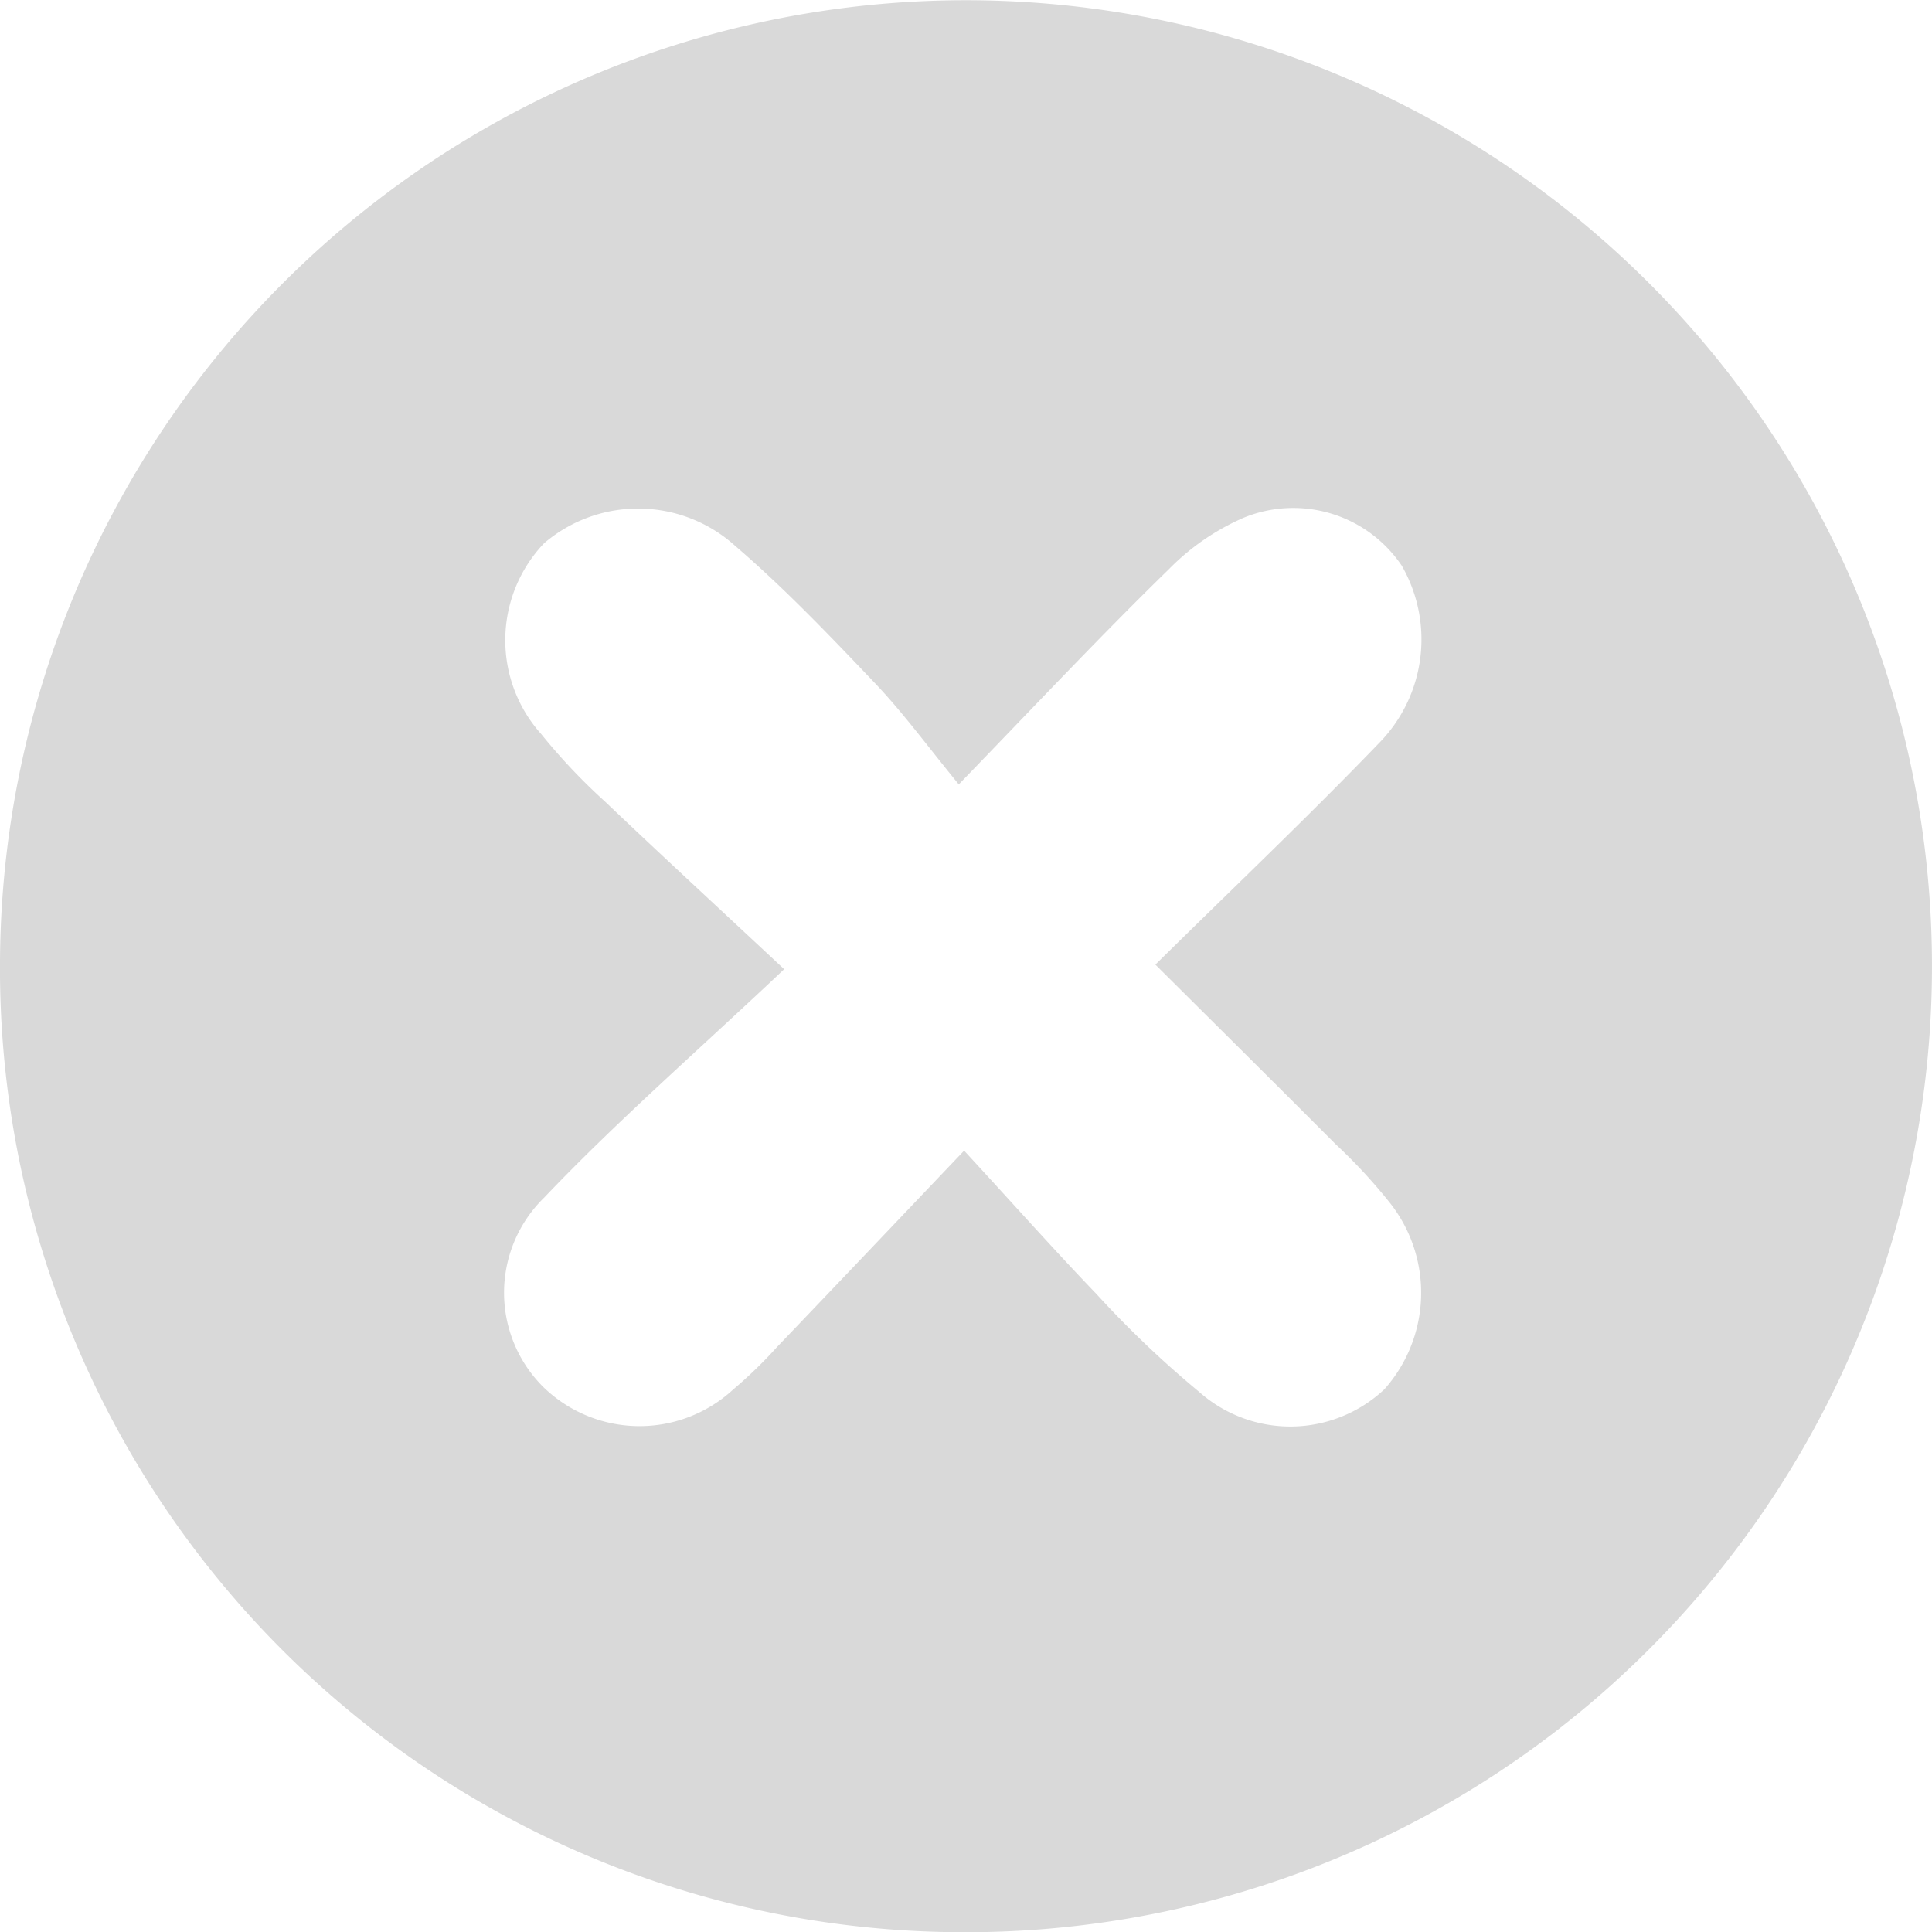 <svg xmlns="http://www.w3.org/2000/svg" width="35" height="35" viewBox="0 0 35 35">
  <path id="Path_995" data-name="Path 995" d="M192.48,567.9a17.5,17.5,0,1,1,17.3,17.59A17.459,17.459,0,0,1,192.48,567.9Zm17.372-3.2c-.56-.683-1-1.287-1.508-1.823-.82-.862-1.645-1.728-2.544-2.5a2.623,2.623,0,0,0-3.464-.048,2.546,2.546,0,0,0-.049,3.459,10.8,10.8,0,0,0,1.148,1.215c1.012.963,2.039,1.91,3.251,3.042-1.607,1.517-3.041,2.764-4.345,4.135a2.407,2.407,0,0,0-.024,3.429,2.5,2.5,0,0,0,3.439.056,8.257,8.257,0,0,0,.8-.775c1.075-1.123,2.146-2.251,3.39-3.558.895.971,1.631,1.8,2.4,2.6a18.508,18.508,0,0,0,1.855,1.768,2.489,2.489,0,0,0,3.358-.044,2.628,2.628,0,0,0,.1-3.379,9.816,9.816,0,0,0-.984-1.063c-1.065-1.069-2.137-2.131-3.264-3.252,1.426-1.406,2.775-2.686,4.064-4.026a2.679,2.679,0,0,0,.4-3.2,2.37,2.37,0,0,0-2.86-.872,4.289,4.289,0,0,0-1.359.934C212.44,561.983,211.271,563.228,209.853,564.693Z" transform="translate(-192.48 -550.487)" fill="#d9d9d9"/>
</svg>
